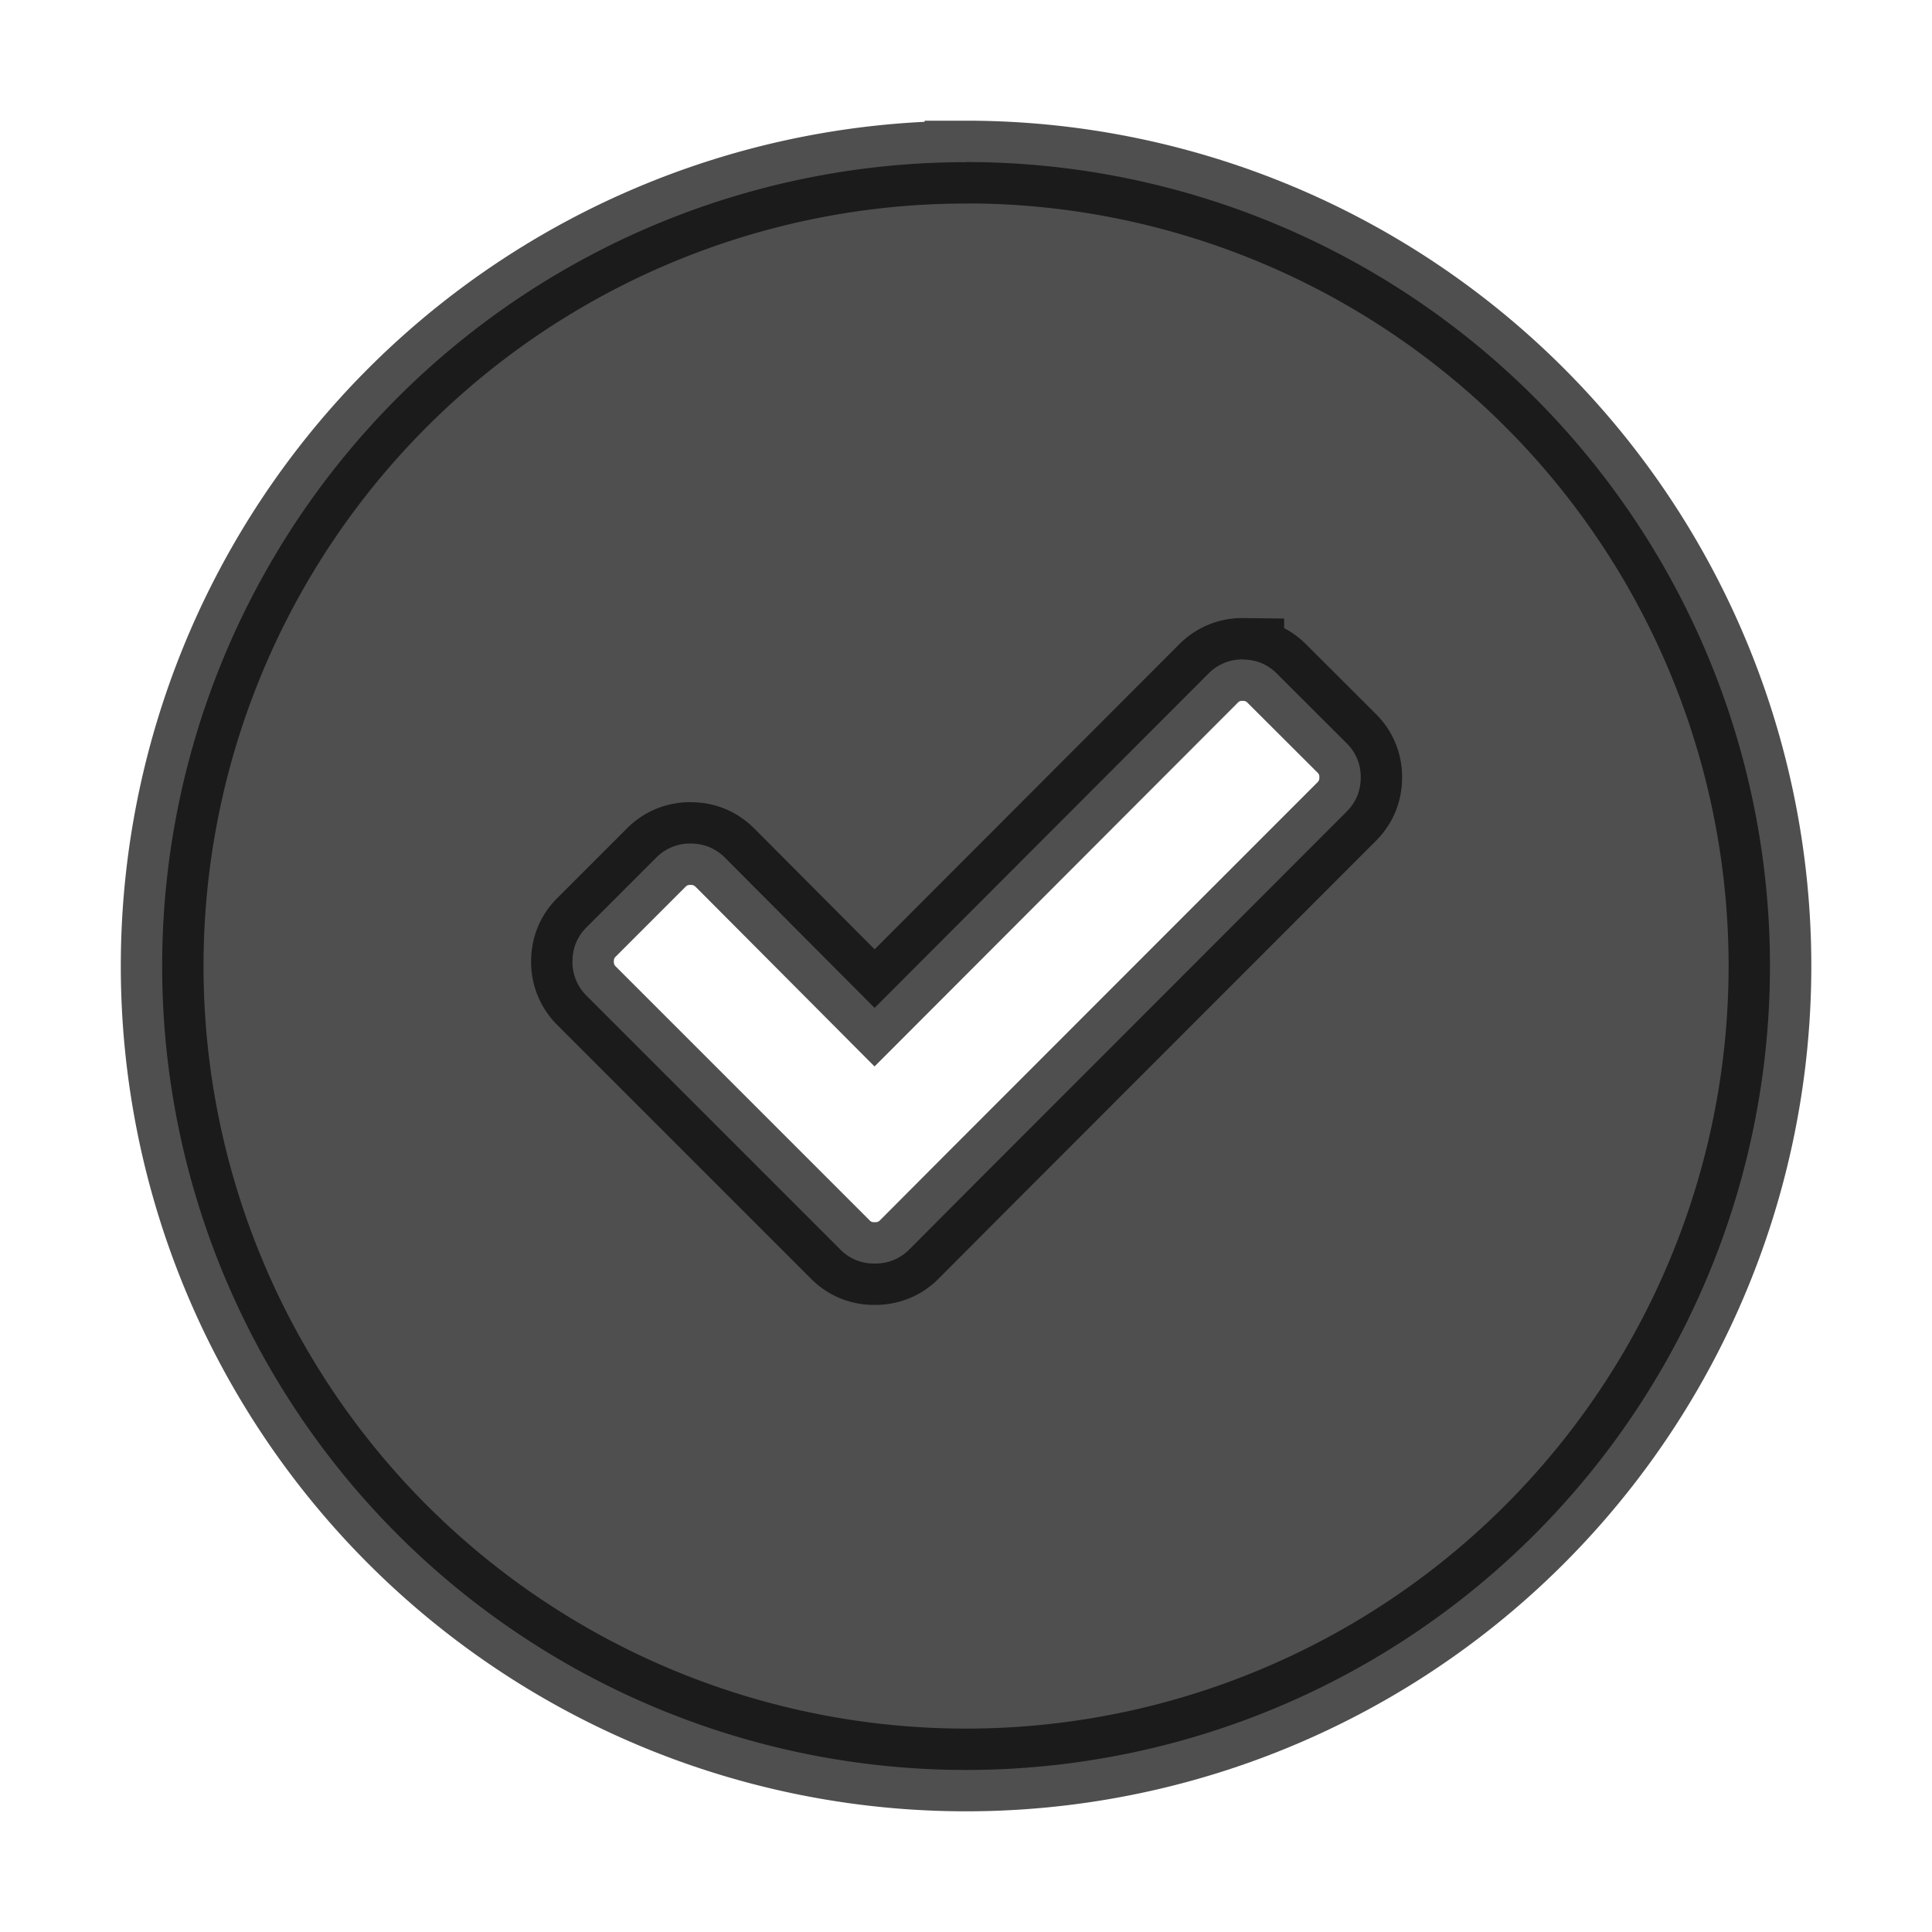 <svg xmlns="http://www.w3.org/2000/svg" width="16" height="16">
    <path fill="#050505" fill-opacity=".7" fill-rule="evenodd" stroke="#050505" stroke-linecap="round" stroke-opacity=".7" stroke-width=".685" d="M8 1.343A6.657 6.657 0 0 0 1.343 8 6.657 6.657 0 0 0 8 14.658 6.657 6.657 0 0 0 14.658 8 6.657 6.657 0 0 0 8 1.342zm2.292 4.119c.112 0 .207.04.285.119l.573.572a.388.388 0 0 1 .119.285c0 .112-.04.208-.12.287L8.103 9.773l-.572.574a.39.39 0 0 1-.287.117.387.387 0 0 1-.286-.117L4.861 8.25a.392.392 0 0 1-.12-.287c0-.112.04-.209.12-.287l.572-.572a.39.39 0 0 1 .287-.118c.112 0 .206.04.285.118l1.238 1.243 2.762-2.766a.392.392 0 0 1 .287-.12z"/>
</svg>
